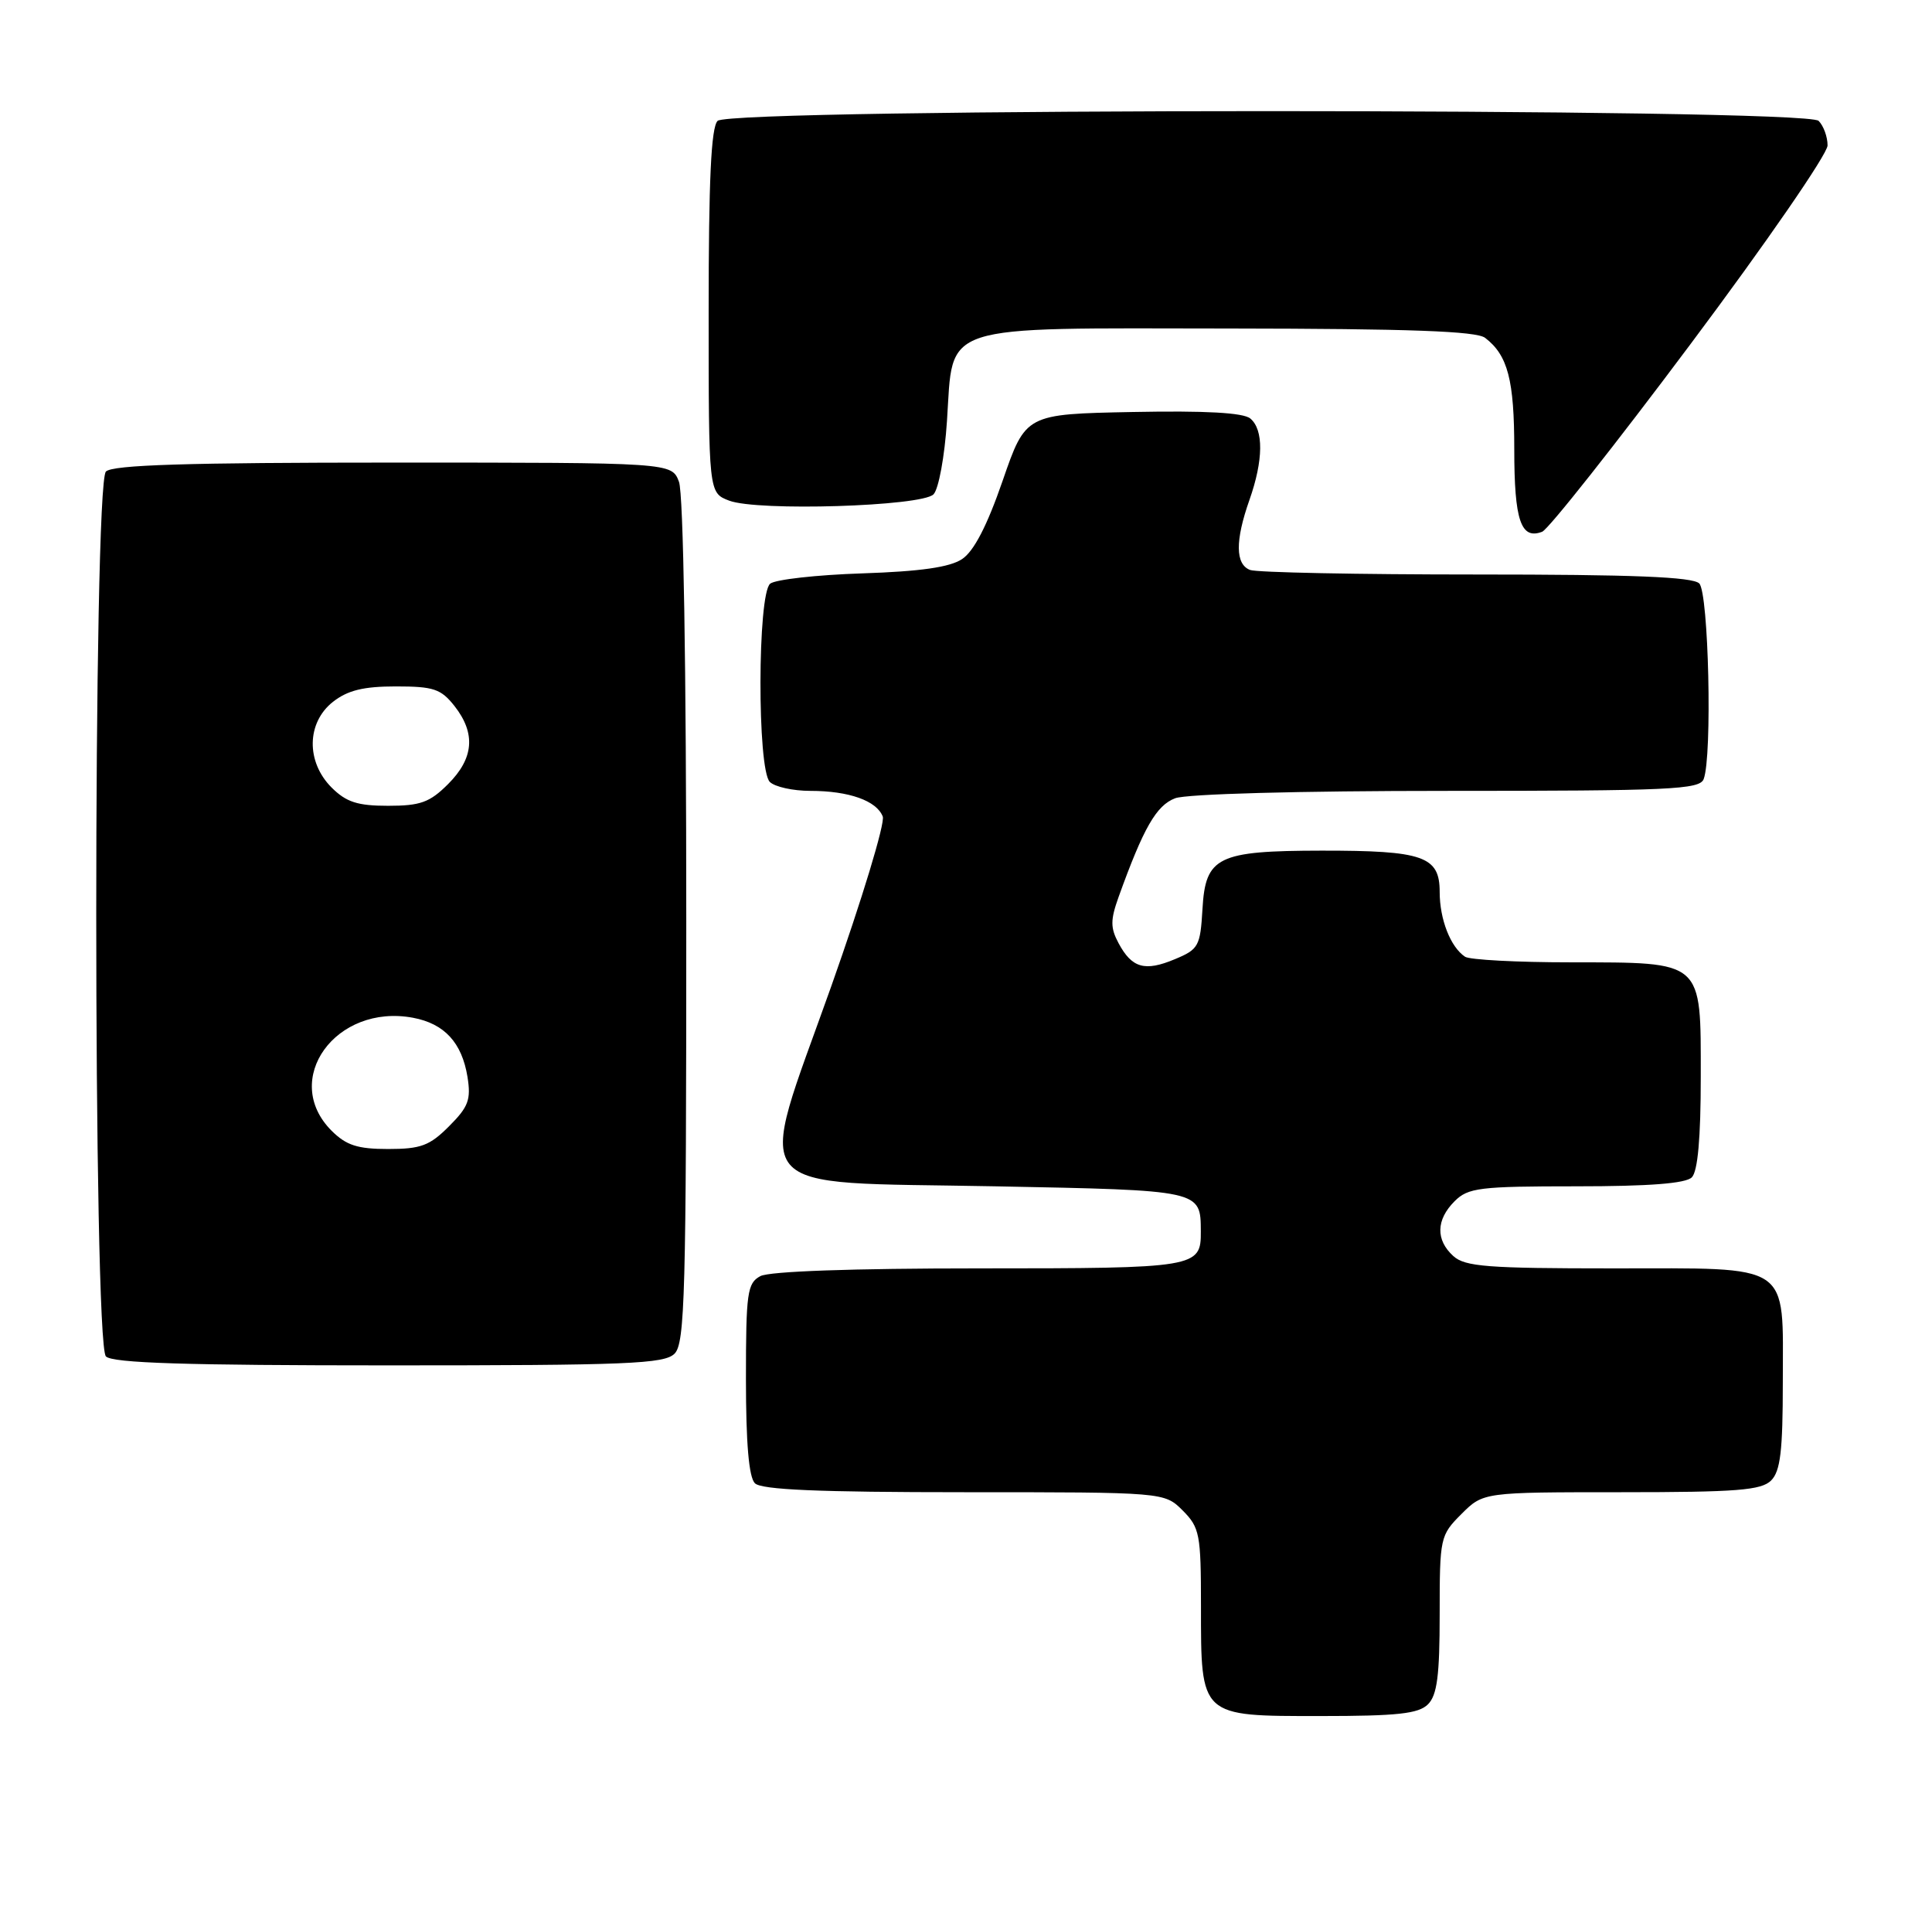 <?xml version="1.0" encoding="UTF-8" standalone="no"?>
<!DOCTYPE svg PUBLIC "-//W3C//DTD SVG 1.1//EN" "http://www.w3.org/Graphics/SVG/1.1/DTD/svg11.dtd" >
<svg xmlns="http://www.w3.org/2000/svg" xmlns:xlink="http://www.w3.org/1999/xlink" version="1.1" viewBox="0 0 259 256">
 <g >
 <path fill="currentColor"
d=" M 191.43 228.43 C 192.66 227.20 193.00 224.57 193.00 216.35 C 193.00 206.07 193.06 205.78 195.92 202.92 C 198.85 200.00 198.85 200.00 217.35 200.00 C 232.84 200.00 236.11 199.74 237.43 198.43 C 238.68 197.18 239.00 194.47 239.00 185.26 C 239.00 169.05 240.43 170.00 216.17 170.00 C 199.42 170.00 196.40 169.77 194.83 168.35 C 192.45 166.19 192.51 163.49 195.00 161.00 C 196.81 159.19 198.33 159.00 211.30 159.00 C 221.09 159.00 225.98 158.62 226.80 157.80 C 227.60 157.00 228.00 152.55 228.00 144.36 C 228.00 128.59 228.47 129.01 210.53 128.98 C 203.36 128.98 197.00 128.64 196.40 128.23 C 194.45 126.93 193.00 123.22 193.00 119.54 C 193.00 114.76 190.81 114.00 177.18 114.01 C 163.20 114.03 161.60 114.82 161.20 121.85 C 160.91 126.82 160.68 127.24 157.50 128.56 C 153.47 130.25 151.74 129.75 149.95 126.41 C 148.85 124.35 148.85 123.31 149.96 120.21 C 153.29 110.96 155.02 107.94 157.54 106.99 C 159.06 106.41 174.13 106.00 193.96 106.00 C 223.88 106.00 227.86 105.82 228.39 104.42 C 229.56 101.38 229.06 79.46 227.80 78.20 C 226.92 77.32 218.88 77.00 197.88 77.00 C 182.09 77.00 168.45 76.73 167.58 76.39 C 165.60 75.63 165.57 72.47 167.50 67.00 C 169.37 61.69 169.42 57.59 167.61 56.09 C 166.67 55.31 161.60 55.03 151.86 55.22 C 137.50 55.50 137.50 55.50 134.41 64.44 C 132.33 70.46 130.56 73.88 128.98 74.93 C 127.33 76.03 123.40 76.59 115.57 76.85 C 109.48 77.05 103.94 77.67 103.25 78.23 C 101.54 79.62 101.50 103.10 103.20 104.80 C 103.86 105.46 106.31 106.00 108.63 106.00 C 113.81 106.00 117.52 107.32 118.34 109.44 C 118.67 110.31 115.56 120.56 111.43 132.21 C 101.31 160.71 99.36 158.34 133.39 159.00 C 161.14 159.54 160.95 159.50 160.98 165.05 C 161.01 169.90 160.44 170.00 131.23 170.00 C 114.28 170.00 103.13 170.39 101.93 171.04 C 100.18 171.98 100.00 173.24 100.00 184.84 C 100.00 193.43 100.39 197.99 101.20 198.80 C 102.07 199.67 109.70 200.00 129.25 200.00 C 156.09 200.00 156.09 200.00 158.55 202.45 C 160.83 204.74 161.00 205.61 161.00 215.23 C 161.00 230.17 160.82 230.00 176.99 230.00 C 187.35 230.00 190.16 229.69 191.43 228.43 Z  M 90.43 181.43 C 91.82 180.04 92.00 173.40 92.00 123.49 C 92.00 89.29 91.62 66.12 91.02 64.57 C 90.05 62.00 90.05 62.00 52.72 62.00 C 25.03 62.00 15.09 62.31 14.20 63.20 C 12.47 64.93 12.47 180.07 14.20 181.80 C 15.09 182.69 24.90 183.00 52.13 183.00 C 84.18 183.00 89.06 182.80 90.43 181.43 Z  M 226.62 46.13 C 236.75 32.60 245.00 20.64 245.00 19.49 C 245.00 18.34 244.46 16.86 243.80 16.20 C 242.06 14.46 97.94 14.46 96.20 16.20 C 95.33 17.07 95.00 24.14 95.00 41.72 C 95.00 66.05 95.00 66.05 97.75 67.10 C 101.54 68.55 123.53 67.87 125.14 66.26 C 125.83 65.57 126.64 61.16 126.95 56.41 C 127.83 43.21 125.43 43.99 164.86 44.03 C 188.94 44.06 197.92 44.38 199.09 45.28 C 202.14 47.62 203.00 50.92 203.00 60.23 C 203.00 69.76 203.89 72.37 206.74 71.27 C 207.57 70.95 216.52 59.64 226.62 46.13 Z  M 44.45 151.55 C 37.62 144.71 45.01 134.47 55.37 136.41 C 59.58 137.20 61.92 139.74 62.67 144.33 C 63.16 147.39 62.80 148.35 60.20 150.95 C 57.60 153.56 56.41 154.00 52.03 154.00 C 47.93 154.00 46.42 153.51 44.45 151.55 Z  M 44.45 105.55 C 41.01 102.10 41.10 96.86 44.63 94.07 C 46.61 92.52 48.72 92.00 53.06 92.00 C 58.13 92.00 59.11 92.33 60.93 94.63 C 63.80 98.29 63.53 101.63 60.08 105.08 C 57.61 107.55 56.36 108.00 52.03 108.00 C 47.93 108.00 46.42 107.51 44.45 105.55 Z "/>
</g>
</svg>